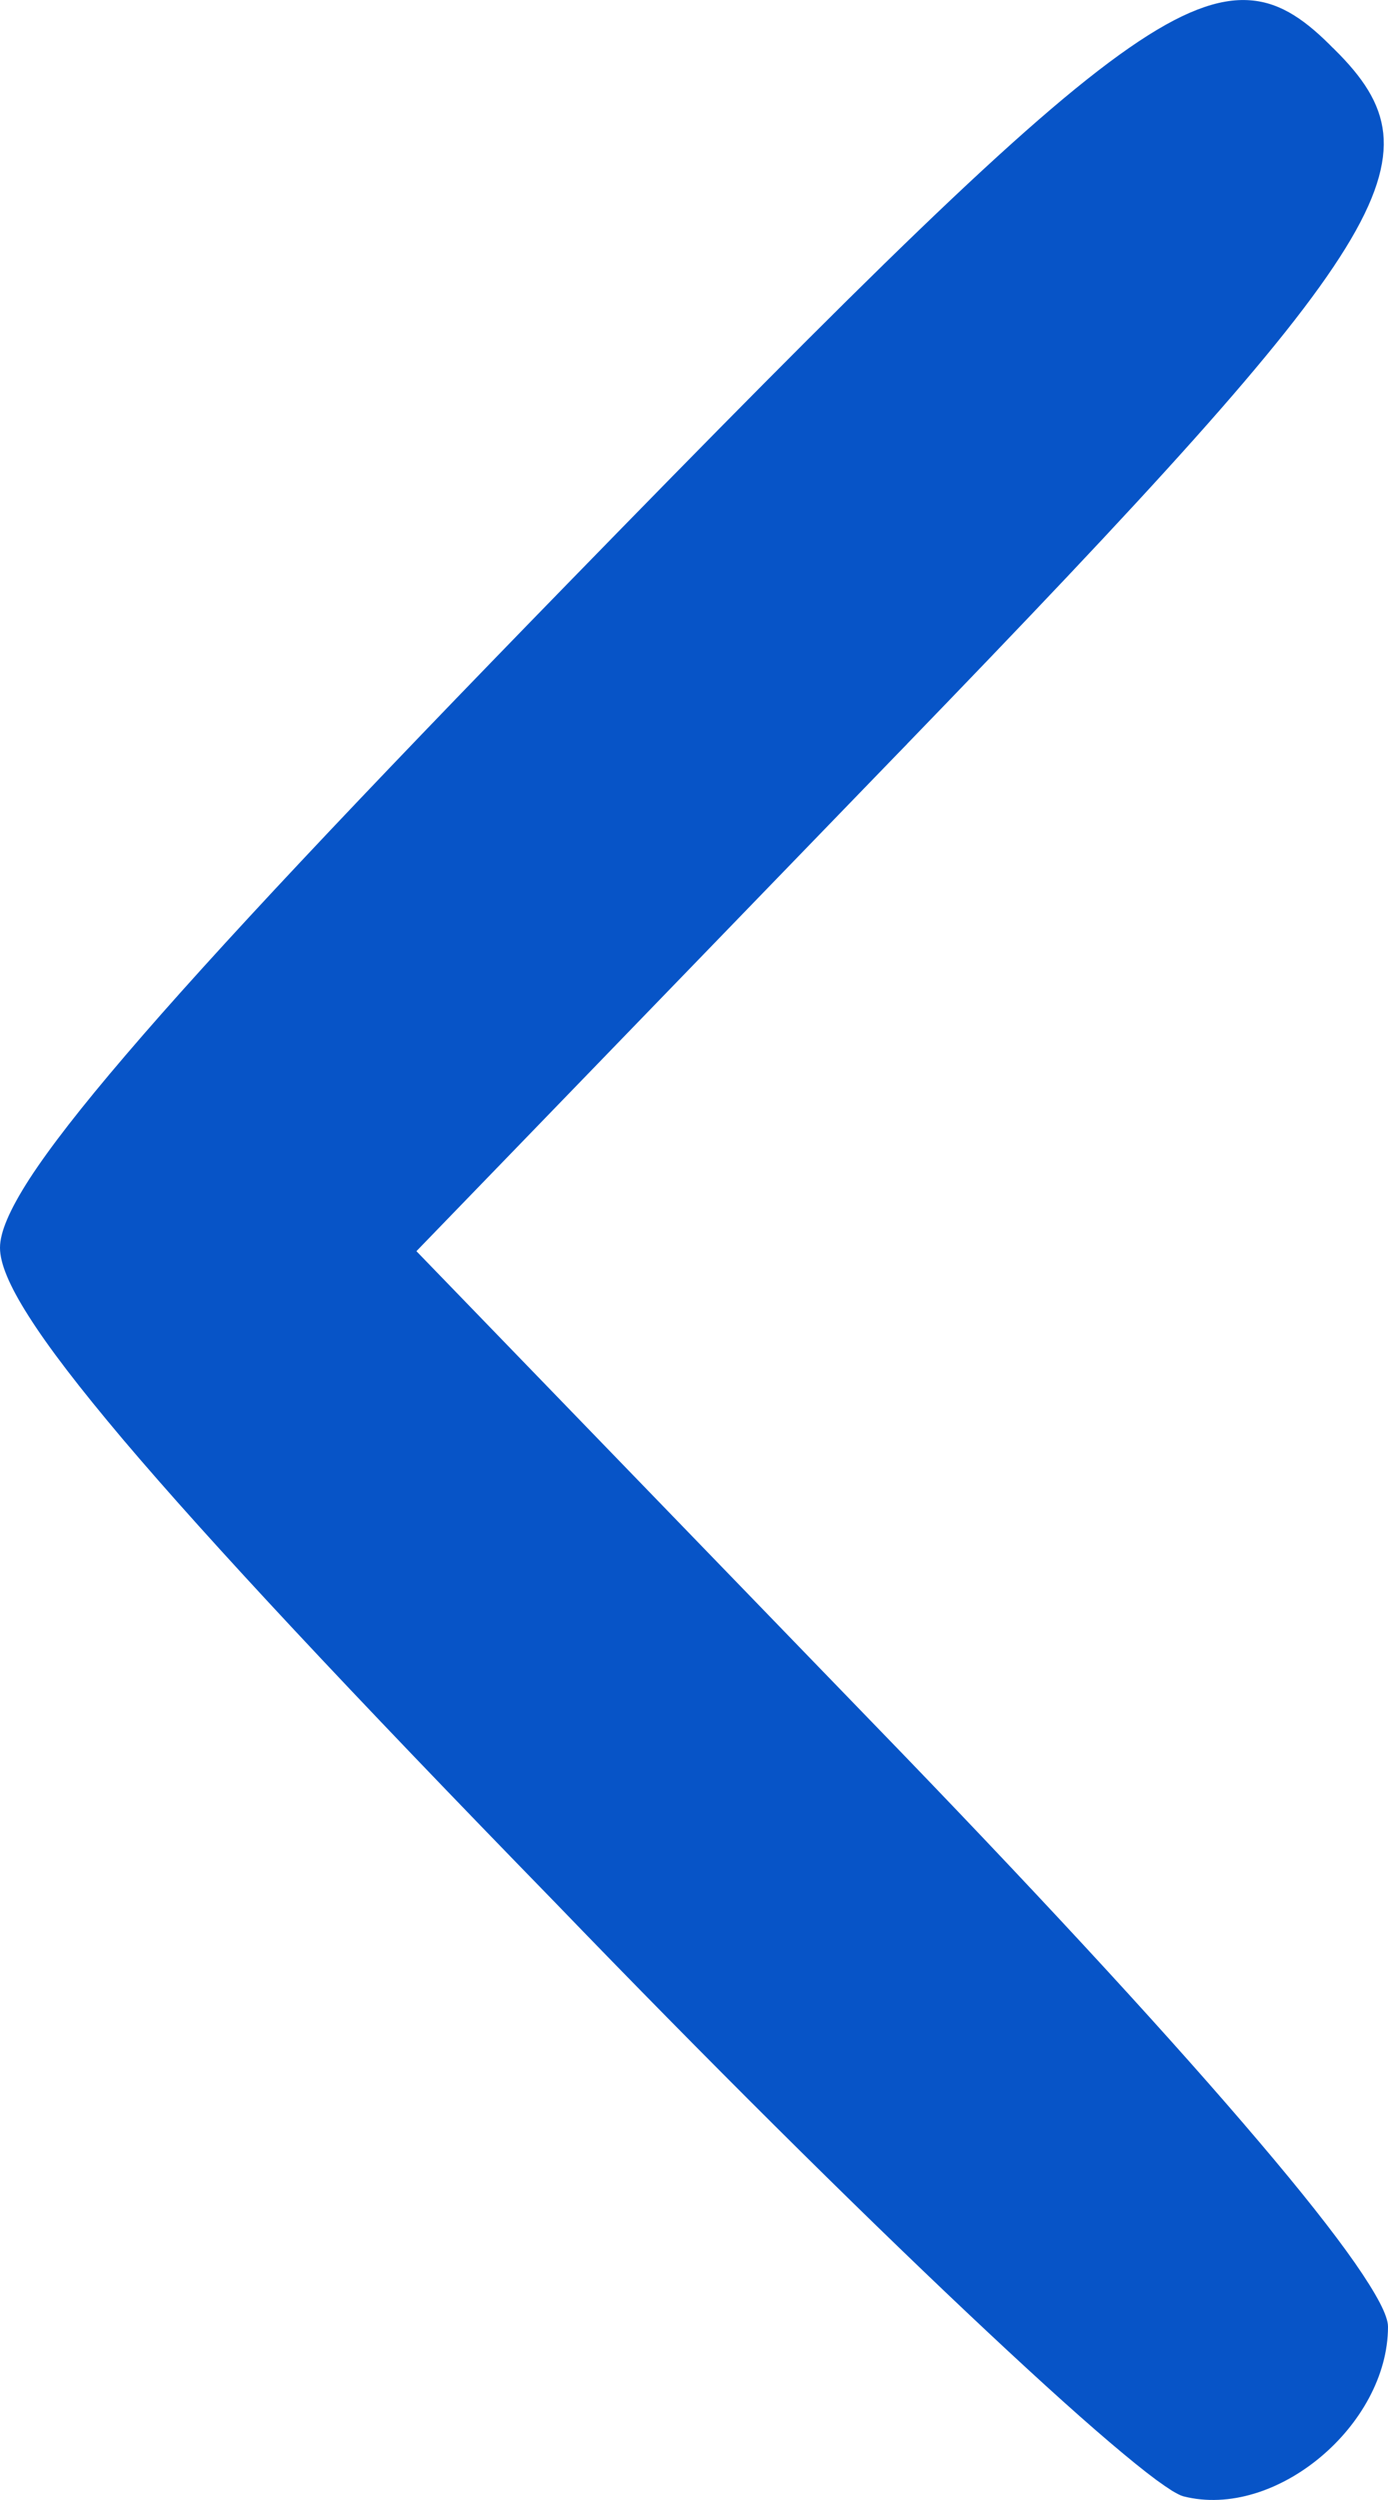 <svg width="10" height="18" viewBox="0 0 10 18" fill="none" xmlns="http://www.w3.org/2000/svg">
<path d="M9.584 0.396L9.583 0.396C9.383 0.19 9.211 0.067 9.003 0.052C8.794 0.036 8.536 0.127 8.162 0.387C7.414 0.906 6.24 2.067 4.131 4.231C2.607 5.794 1.584 6.88 0.943 7.63C0.622 8.005 0.397 8.295 0.253 8.517C0.108 8.742 0.05 8.89 0.05 8.984C0.05 9.078 0.106 9.226 0.249 9.45C0.389 9.671 0.609 9.958 0.922 10.329C1.549 11.069 2.548 12.137 4.036 13.664L4.036 13.664C5.131 14.799 6.184 15.843 7.002 16.615C7.411 17.001 7.76 17.319 8.027 17.546C8.16 17.659 8.272 17.75 8.36 17.815C8.404 17.847 8.442 17.873 8.472 17.892C8.503 17.91 8.524 17.921 8.538 17.925C8.85 18.005 9.203 17.885 9.48 17.654C9.757 17.423 9.95 17.088 9.95 16.752C9.95 16.726 9.935 16.676 9.895 16.6C9.856 16.526 9.798 16.433 9.72 16.321C9.565 16.099 9.334 15.807 9.033 15.453C8.433 14.746 7.559 13.794 6.464 12.659L2.964 9.043L2.93 9.008L2.964 8.974L6.464 5.358L6.5 5.393L6.464 5.358C8.251 3.512 9.223 2.454 9.651 1.761C9.865 1.415 9.937 1.167 9.916 0.964C9.894 0.761 9.778 0.589 9.584 0.396Z" fill="#0754C7" stroke="#0754C7" stroke-width="0.1"/>
</svg>
